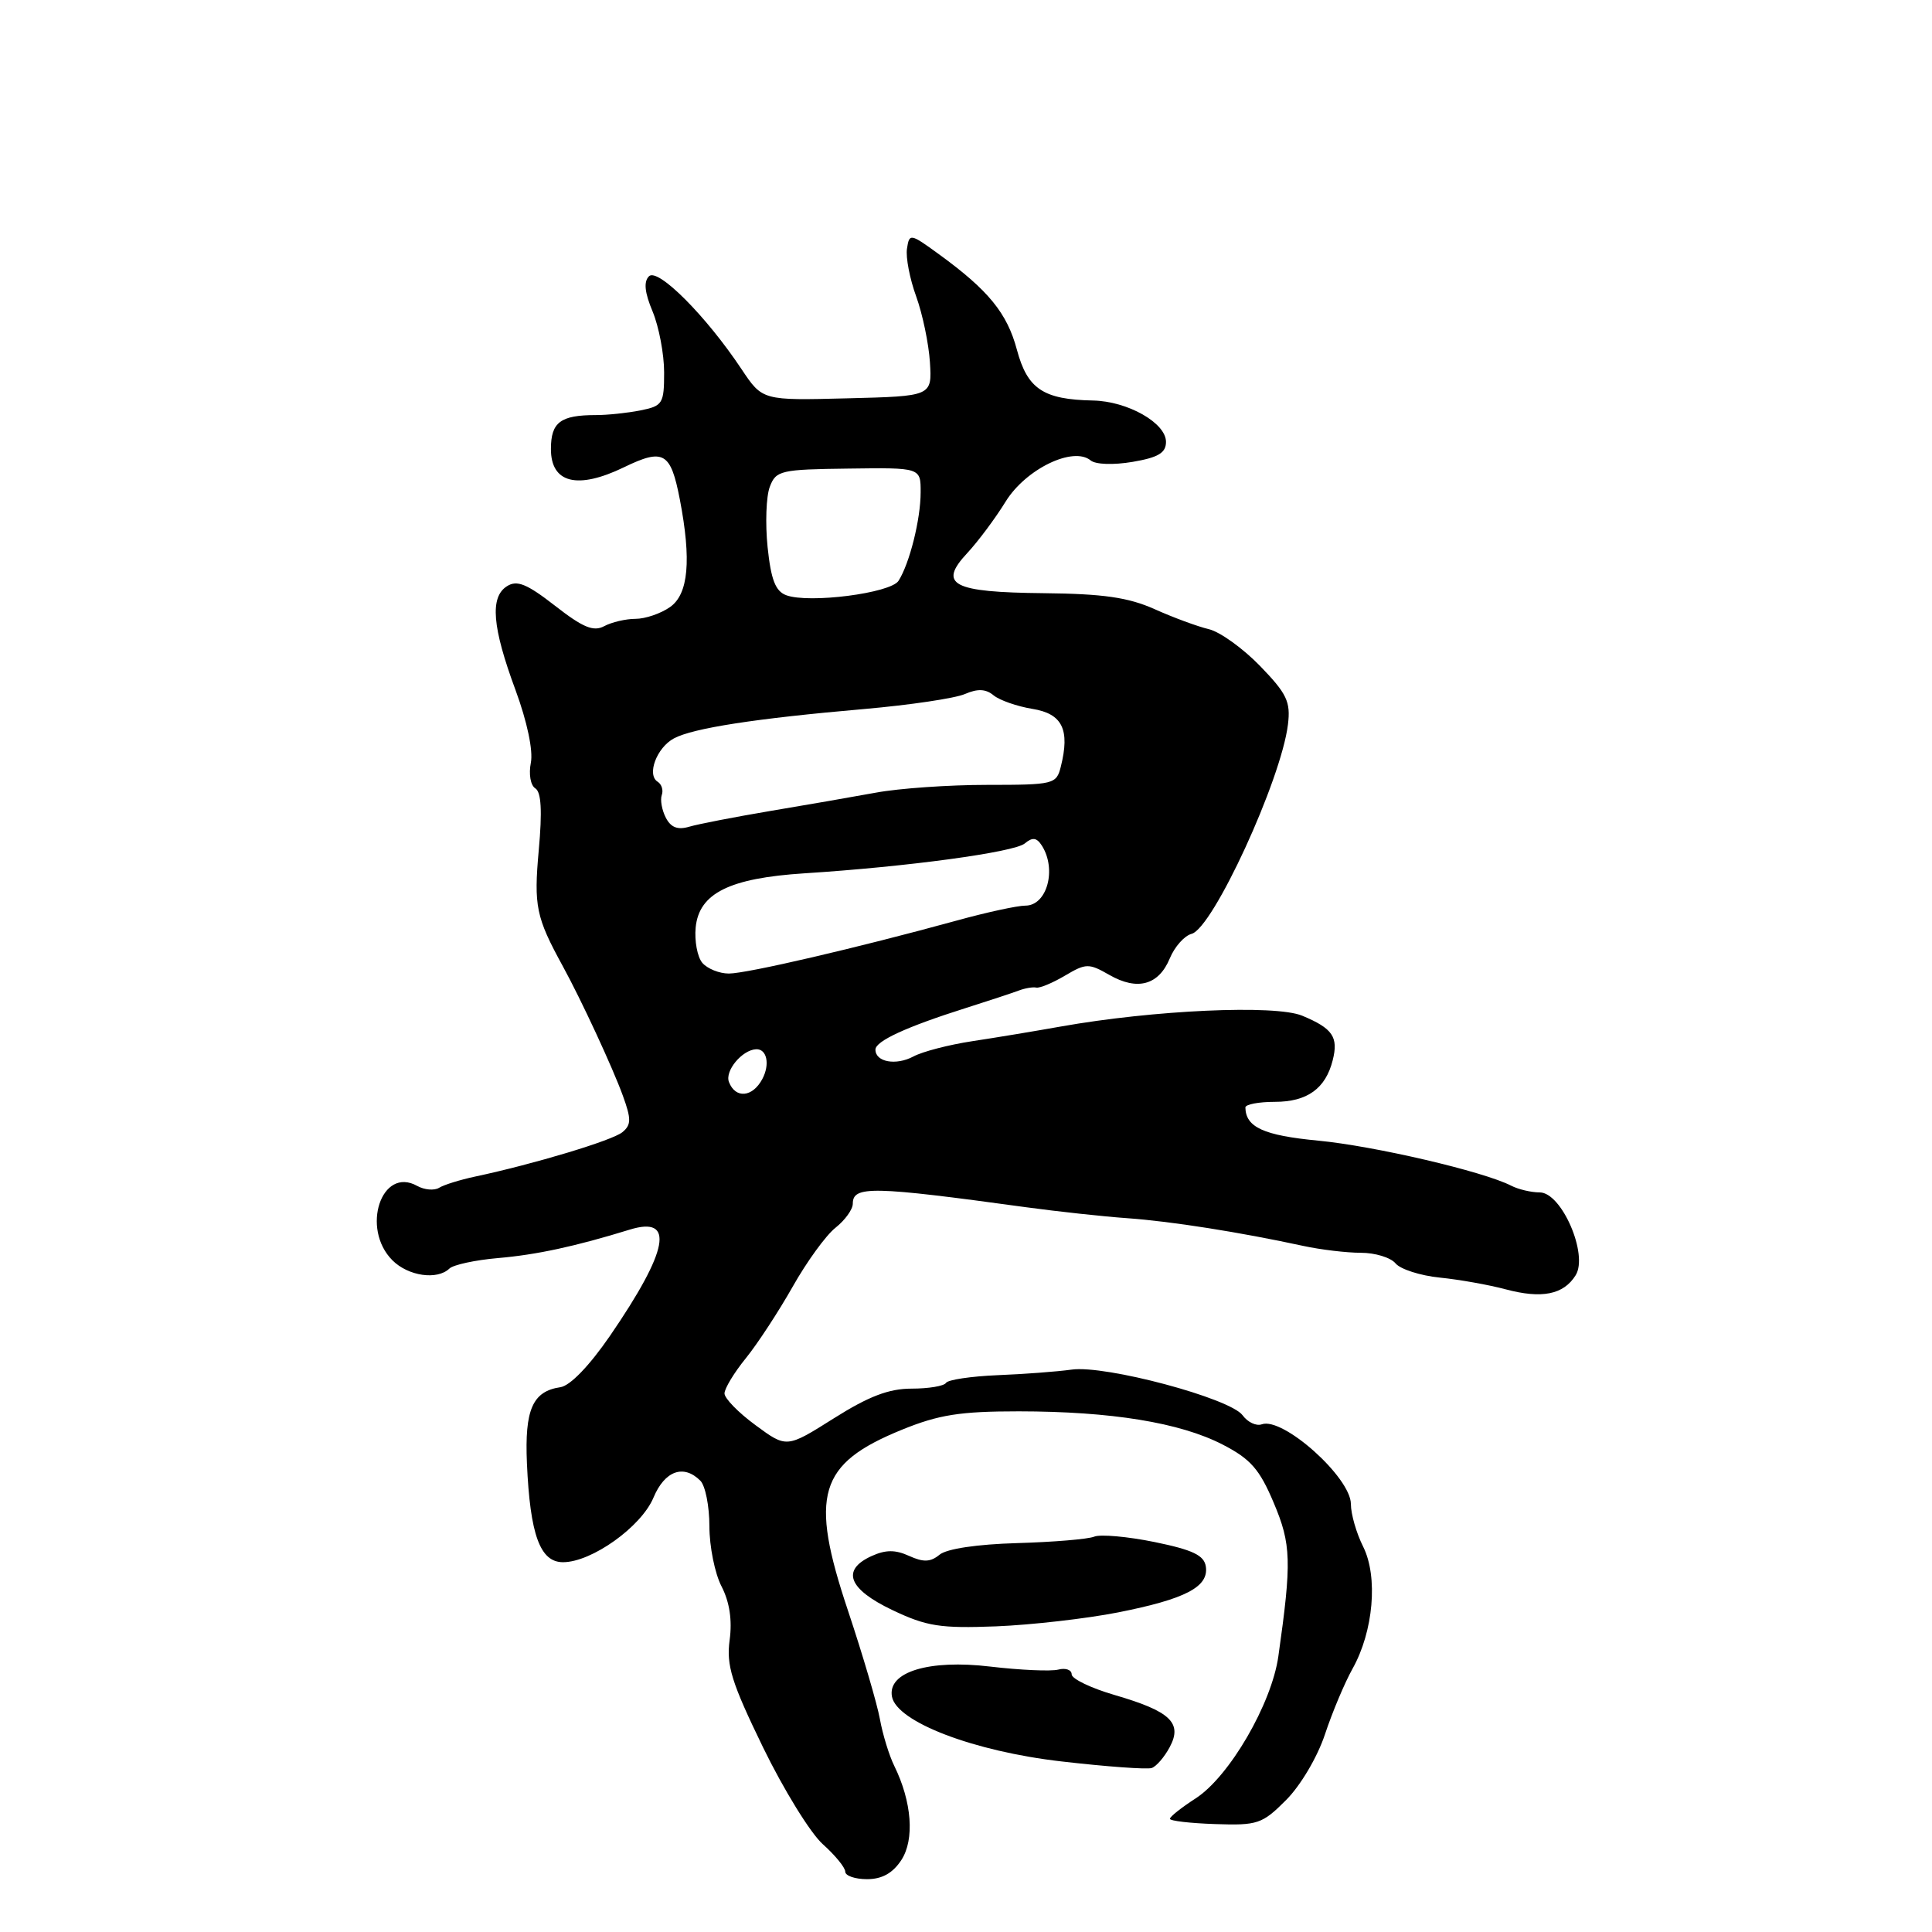 <?xml version="1.0" encoding="UTF-8" standalone="no"?>
<!DOCTYPE svg PUBLIC "-//W3C//DTD SVG 1.1//EN" "http://www.w3.org/Graphics/SVG/1.1/DTD/svg11.dtd" >
<svg xmlns="http://www.w3.org/2000/svg" xmlns:xlink="http://www.w3.org/1999/xlink" version="1.1" viewBox="0 0 256 256">
 <g >
 <path fill="currentColor"
d=" M 119.43 246.47 C 121.21 243.75 120.83 238.74 118.50 234.00 C 117.82 232.62 116.96 229.83 116.59 227.78 C 116.22 225.74 114.32 219.29 112.37 213.44 C 107.22 198.06 108.44 193.96 119.50 189.45 C 124.41 187.45 127.22 187.01 135.00 187.01 C 147.24 187.02 156.36 188.50 162.00 191.41 C 165.71 193.32 166.90 194.68 168.77 199.12 C 171.10 204.62 171.17 206.90 169.39 219.46 C 168.50 225.77 162.90 235.40 158.44 238.29 C 156.56 239.50 155.02 240.72 155.02 241.00 C 155.02 241.28 157.72 241.59 161.02 241.70 C 166.63 241.89 167.25 241.69 170.41 238.52 C 172.32 236.61 174.56 232.83 175.56 229.82 C 176.53 226.89 178.18 222.97 179.22 221.11 C 181.99 216.17 182.62 208.95 180.63 204.95 C 179.73 203.16 179.00 200.62 179.00 199.30 C 179.00 195.78 169.99 187.71 167.19 188.73 C 166.46 188.99 165.32 188.45 164.65 187.53 C 162.99 185.27 146.46 180.85 142.00 181.48 C 140.07 181.75 135.65 182.08 132.16 182.22 C 128.67 182.37 125.61 182.82 125.35 183.24 C 125.09 183.66 123.04 184.00 120.80 184.00 C 117.77 184.00 115.11 185.02 110.48 187.94 C 104.23 191.88 104.23 191.88 100.12 188.85 C 97.85 187.19 96.00 185.29 96.00 184.64 C 96.00 183.99 97.27 181.89 98.82 179.98 C 100.37 178.07 103.16 173.80 105.03 170.50 C 106.89 167.20 109.44 163.68 110.71 162.68 C 111.97 161.68 113.00 160.25 113.00 159.50 C 113.00 157.11 115.51 157.16 136.00 159.97 C 140.12 160.53 146.16 161.19 149.40 161.42 C 155.18 161.83 164.34 163.28 172.69 165.09 C 175.00 165.59 178.43 166.00 180.32 166.00 C 182.21 166.00 184.28 166.63 184.92 167.41 C 185.56 168.18 188.21 169.03 190.79 169.29 C 193.38 169.55 197.30 170.25 199.50 170.84 C 204.30 172.12 207.18 171.55 208.78 168.98 C 210.49 166.24 206.93 158.00 204.02 158.00 C 202.89 158.00 201.19 157.60 200.24 157.11 C 196.56 155.22 182.11 151.85 174.66 151.14 C 167.44 150.45 165.07 149.37 165.02 146.75 C 165.01 146.34 166.77 146.00 168.93 146.00 C 173.21 146.00 175.65 144.24 176.59 140.49 C 177.37 137.41 176.59 136.27 172.56 134.59 C 169.00 133.10 152.86 133.83 140.50 136.03 C 137.20 136.62 131.96 137.49 128.85 137.96 C 125.75 138.43 122.23 139.34 121.03 139.99 C 118.72 141.22 116.00 140.73 116.00 139.08 C 116.00 137.95 120.10 136.06 128.00 133.56 C 131.03 132.60 134.18 131.56 135.00 131.25 C 135.82 130.94 136.87 130.76 137.31 130.86 C 137.76 130.96 139.47 130.25 141.11 129.28 C 143.90 127.63 144.27 127.62 146.99 129.18 C 150.71 131.31 153.53 130.54 155.00 127.00 C 155.64 125.45 156.94 123.99 157.89 123.74 C 160.72 123.00 169.76 103.35 170.66 96.00 C 171.03 92.98 170.52 91.92 166.97 88.25 C 164.70 85.91 161.65 83.72 160.18 83.37 C 158.70 83.02 155.47 81.83 153.00 80.72 C 149.51 79.16 146.20 78.68 138.30 78.60 C 126.17 78.48 124.25 77.47 128.19 73.26 C 129.60 71.74 131.89 68.68 133.26 66.45 C 135.93 62.14 142.21 59.10 144.52 61.01 C 145.16 61.55 147.55 61.63 150.08 61.20 C 153.48 60.62 154.50 60.01 154.50 58.55 C 154.50 56.04 149.41 53.16 144.82 53.07 C 138.24 52.94 136.14 51.54 134.75 46.36 C 133.45 41.49 130.98 38.46 124.39 33.67 C 120.61 30.92 120.49 30.90 120.18 32.95 C 120.00 34.10 120.55 36.95 121.40 39.28 C 122.24 41.60 123.06 45.52 123.22 48.00 C 123.50 52.50 123.50 52.50 112.26 52.78 C 101.03 53.07 101.03 53.07 98.26 48.92 C 93.57 41.87 87.16 35.44 85.99 36.61 C 85.27 37.33 85.42 38.77 86.48 41.29 C 87.31 43.30 88.00 46.92 88.00 49.34 C 88.00 53.48 87.81 53.79 84.87 54.38 C 83.16 54.72 80.49 55.00 78.96 55.00 C 74.26 55.00 73.00 55.95 73.00 59.50 C 73.00 64.02 76.51 64.90 82.67 61.92 C 87.93 59.37 88.87 59.91 90.08 66.17 C 91.63 74.23 91.23 78.73 88.78 80.44 C 87.56 81.30 85.50 82.00 84.21 82.00 C 82.92 82.00 81.05 82.44 80.06 82.97 C 78.64 83.73 77.24 83.15 73.55 80.27 C 69.80 77.35 68.50 76.83 67.17 77.68 C 64.89 79.13 65.22 83.10 68.31 91.44 C 69.85 95.62 70.66 99.46 70.34 101.07 C 70.04 102.57 70.30 104.07 70.93 104.46 C 71.72 104.94 71.86 107.47 71.39 112.63 C 70.72 120.07 71.02 121.53 74.56 128.00 C 77.04 132.53 81.17 141.44 82.53 145.18 C 83.66 148.29 83.65 149.05 82.47 150.02 C 81.16 151.11 70.78 154.24 62.92 155.91 C 60.96 156.33 58.82 156.99 58.18 157.39 C 57.54 157.78 56.24 157.67 55.28 157.14 C 50.55 154.49 47.79 162.79 52.00 167.00 C 54.09 169.09 57.93 169.65 59.55 168.09 C 60.07 167.59 62.98 166.96 66.00 166.70 C 71.11 166.26 76.21 165.16 83.45 162.93 C 89.46 161.08 88.61 165.65 80.83 177.00 C 78.10 180.97 75.55 183.62 74.26 183.81 C 70.57 184.35 69.51 186.77 69.82 193.89 C 70.24 203.37 71.56 207.00 74.60 207.00 C 78.40 207.00 84.97 202.31 86.59 198.44 C 88.08 194.88 90.58 193.98 92.80 196.20 C 93.46 196.86 94.00 199.58 94.00 202.25 C 94.00 204.92 94.72 208.50 95.61 210.21 C 96.67 212.27 97.04 214.68 96.68 217.32 C 96.23 220.69 96.93 222.93 101.10 231.52 C 103.83 237.13 107.40 242.92 109.03 244.37 C 110.66 245.83 112.00 247.46 112.00 248.01 C 112.00 248.55 113.30 249.00 114.88 249.00 C 116.87 249.00 118.29 248.21 119.43 246.47 Z  M 154.99 231.51 C 156.72 228.29 155.08 226.75 147.70 224.60 C 144.57 223.69 142.00 222.45 142.00 221.86 C 142.00 221.26 141.20 220.98 140.23 221.23 C 139.25 221.48 135.20 221.30 131.21 220.83 C 123.09 219.86 117.58 221.54 118.19 224.81 C 118.81 228.16 129.02 232.07 140.66 233.40 C 146.62 234.09 152.00 234.48 152.61 234.27 C 153.22 234.06 154.29 232.82 154.99 231.51 Z  M 148.16 213.65 C 157.09 211.88 160.18 210.27 159.78 207.58 C 159.56 206.09 158.07 205.37 153.00 204.33 C 149.43 203.60 145.82 203.28 145.00 203.61 C 144.18 203.95 139.57 204.33 134.77 204.47 C 129.47 204.62 125.44 205.22 124.49 206.01 C 123.30 206.99 122.37 207.03 120.47 206.17 C 118.63 205.33 117.36 205.34 115.50 206.18 C 111.43 208.03 112.40 210.56 118.24 213.34 C 122.80 215.51 124.58 215.78 131.99 215.50 C 136.67 215.31 143.95 214.48 148.16 213.65 Z  M 96.59 143.37 C 96.02 141.90 98.33 139.12 100.19 139.03 C 101.62 138.97 102.05 141.03 101.01 142.98 C 99.71 145.41 97.45 145.61 96.59 143.37 Z  M 93.05 127.57 C 92.40 126.78 92.01 124.67 92.18 122.89 C 92.63 118.36 96.65 116.36 106.58 115.72 C 120.23 114.85 134.38 112.93 135.79 111.76 C 136.82 110.90 137.37 110.98 138.06 112.06 C 140.05 115.21 138.73 120.00 135.87 120.00 C 134.82 120.00 130.70 120.89 126.73 121.99 C 113.62 125.59 98.96 129.00 96.58 129.00 C 95.30 129.00 93.71 128.35 93.05 127.57 Z  M 88.22 108.34 C 87.70 107.33 87.46 105.98 87.69 105.34 C 87.92 104.70 87.67 103.92 87.15 103.59 C 85.66 102.67 87.02 99.06 89.30 97.84 C 91.84 96.48 100.11 95.20 114.50 93.95 C 120.55 93.42 126.56 92.53 127.86 91.96 C 129.55 91.23 130.63 91.28 131.66 92.14 C 132.46 92.79 134.77 93.60 136.80 93.93 C 140.77 94.57 141.80 96.67 140.56 101.60 C 139.98 103.91 139.64 104.00 130.79 104.00 C 125.75 104.00 119.12 104.46 116.06 105.03 C 113.00 105.59 106.67 106.69 102.00 107.47 C 97.33 108.26 92.53 109.19 91.34 109.54 C 89.80 110.00 88.89 109.65 88.22 108.34 Z  M 104.18 78.87 C 102.75 78.34 102.16 76.81 101.71 72.49 C 101.39 69.36 101.52 65.77 102.00 64.51 C 102.82 62.34 103.43 62.20 112.44 62.09 C 122.00 61.96 122.00 61.96 121.99 65.23 C 121.99 68.82 120.52 74.67 119.06 76.96 C 118.01 78.60 107.20 79.99 104.18 78.87 Z "/>
</g>
</svg>